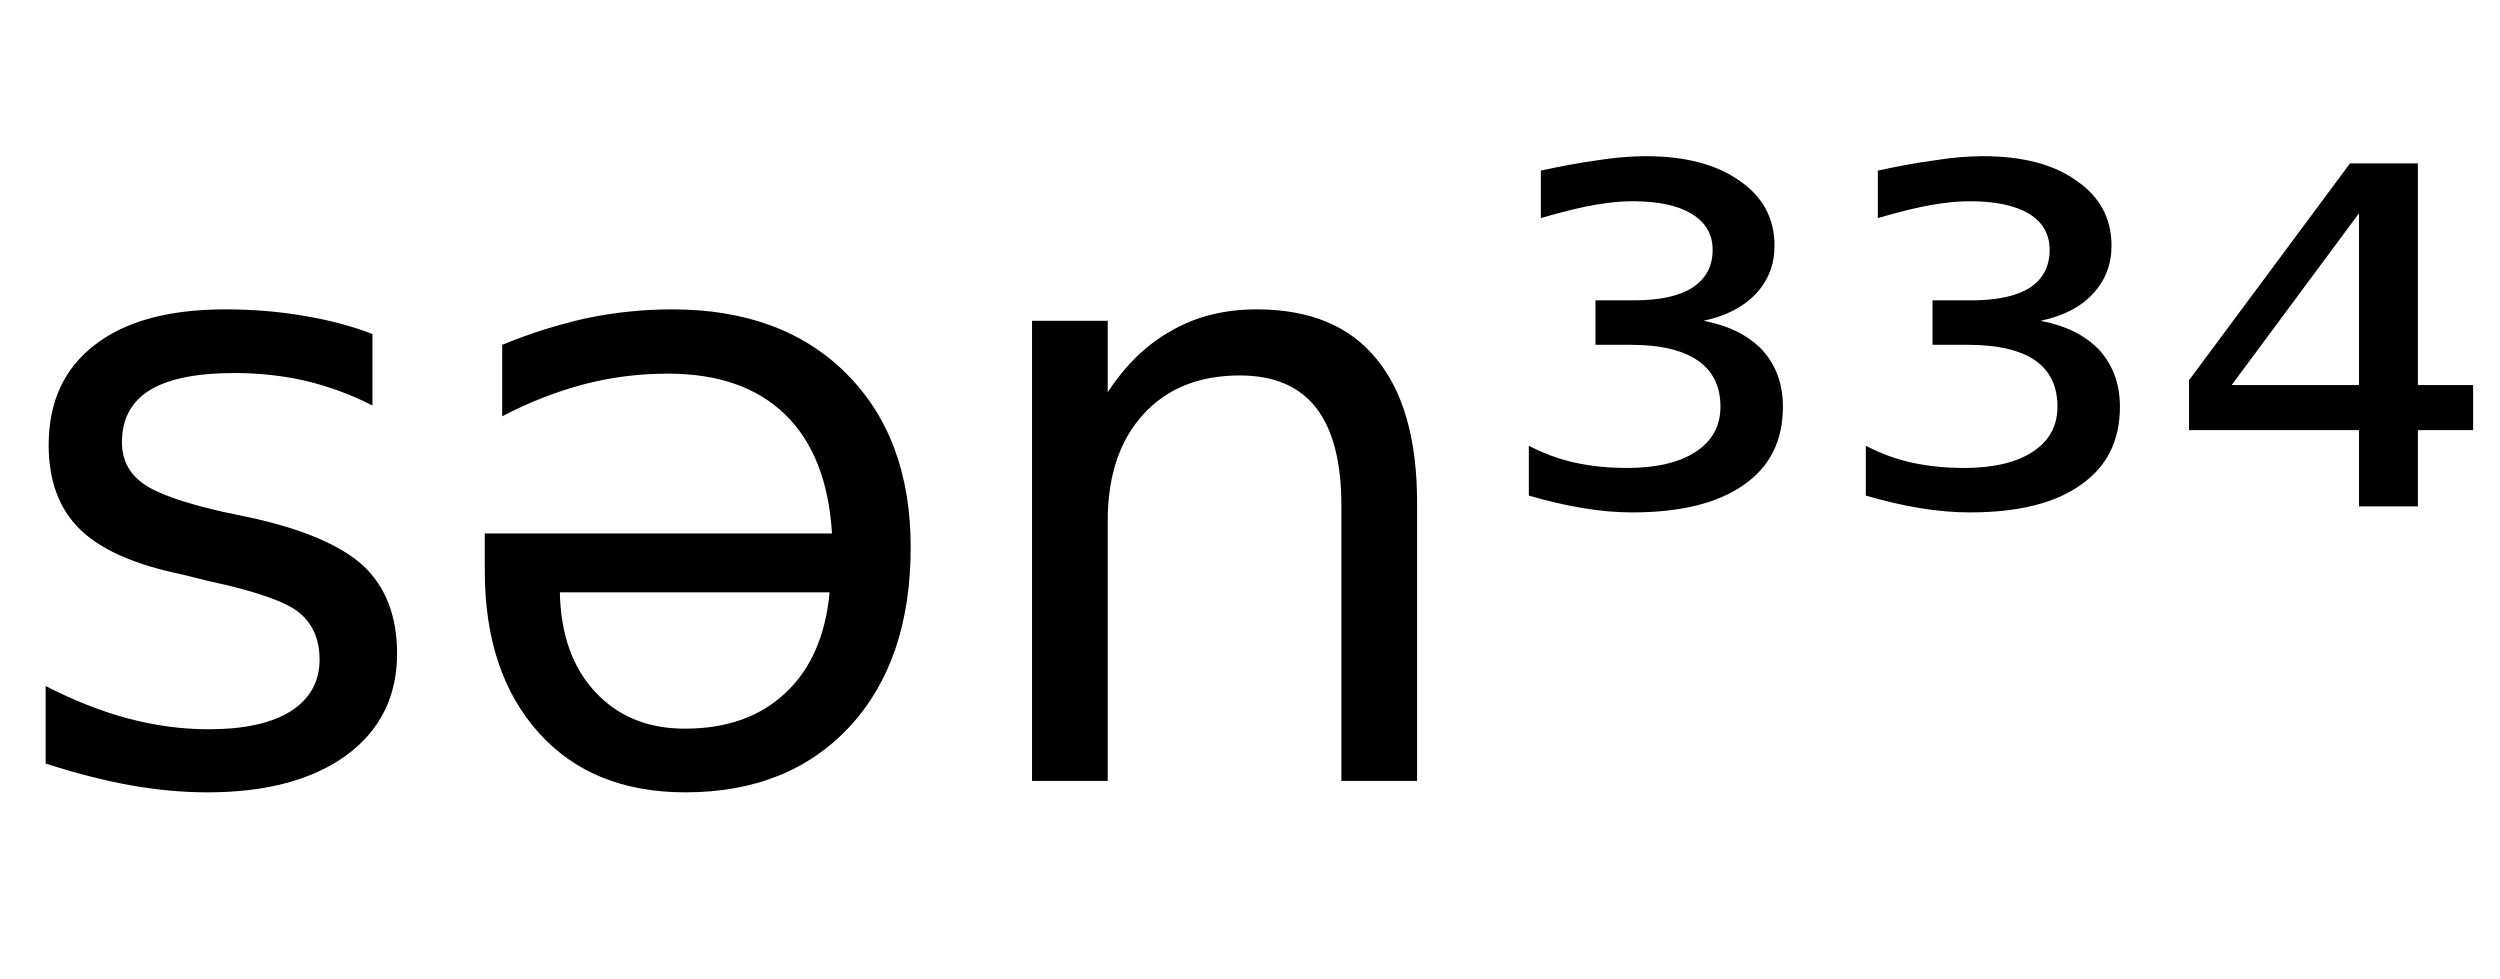 <svg height="16.297" width="41.617" xmlns="http://www.w3.org/2000/svg" ><path d="M6.20 5.56L6.20 5.56L6.20 6.75Q5.67 6.48 5.09 6.34Q4.52 6.21 3.90 6.21L3.90 6.21Q2.97 6.21 2.50 6.49Q2.03 6.78 2.03 7.36L2.03 7.36Q2.03 7.79 2.37 8.04Q2.70 8.29 3.71 8.52L3.71 8.52L4.14 8.61Q5.48 8.90 6.05 9.42Q6.61 9.95 6.61 10.88L6.61 10.88Q6.61 11.95 5.77 12.57Q4.92 13.19 3.45 13.19L3.45 13.19Q2.83 13.19 2.16 13.07Q1.50 12.95 0.76 12.71L0.76 12.71L0.76 11.42Q1.46 11.78 2.13 11.96Q2.81 12.14 3.47 12.14L3.47 12.14Q4.36 12.14 4.84 11.84Q5.32 11.53 5.32 10.98L5.32 10.98Q5.32 10.47 4.97 10.19Q4.63 9.92 3.46 9.67L3.46 9.67L3.02 9.56Q1.85 9.32 1.33 8.81Q0.81 8.30 0.81 7.41L0.81 7.41Q0.81 6.33 1.58 5.74Q2.34 5.15 3.75 5.15L3.75 5.15Q4.45 5.15 5.07 5.26Q5.68 5.36 6.20 5.56ZM8.07 9.50L8.07 9.50L8.07 8.88L13.85 8.88Q13.77 7.58 13.07 6.90Q12.37 6.22 11.12 6.22L11.12 6.22Q10.39 6.22 9.71 6.40Q9.03 6.58 8.36 6.93L8.36 6.93L8.36 5.74Q9.04 5.46 9.75 5.30Q10.46 5.15 11.19 5.15L11.19 5.15Q13.02 5.15 14.09 6.22Q15.16 7.29 15.16 9.11L15.16 9.11Q15.16 10.99 14.15 12.09Q13.13 13.19 11.41 13.19L11.41 13.19Q9.86 13.19 8.97 12.20Q8.07 11.20 8.07 9.50ZM13.81 9.86L9.32 9.86Q9.34 10.90 9.90 11.51Q10.47 12.13 11.40 12.13L11.40 12.13Q12.45 12.13 13.08 11.53Q13.71 10.94 13.81 9.86L13.81 9.86ZM23.59 8.37L23.59 8.37L23.59 13.00L22.33 13.00L22.33 8.42Q22.33 7.33 21.91 6.79Q21.49 6.25 20.64 6.25L20.64 6.25Q19.62 6.25 19.03 6.90Q18.44 7.55 18.44 8.67L18.44 8.67L18.44 13.00L17.18 13.00L17.18 5.34L18.44 5.34L18.44 6.53Q18.89 5.84 19.51 5.50Q20.12 5.15 20.92 5.15L20.92 5.15Q22.24 5.15 22.91 5.97Q23.59 6.79 23.59 8.37ZM28.36 5.34L28.36 5.34Q28.99 5.46 29.34 5.83Q29.68 6.21 29.68 6.77L29.68 6.77Q29.68 7.62 29.03 8.07Q28.38 8.53 27.17 8.53L27.17 8.53Q26.78 8.53 26.36 8.46Q25.93 8.39 25.45 8.25L25.45 8.25L25.45 7.42Q25.81 7.61 26.21 7.70Q26.62 7.79 27.08 7.79L27.08 7.79Q27.82 7.79 28.23 7.52Q28.64 7.25 28.64 6.77L28.64 6.77Q28.64 6.26 28.26 6.00Q27.88 5.74 27.15 5.74L27.15 5.74L26.56 5.74L26.56 5.00L27.20 5.00Q27.84 5.00 28.17 4.79Q28.51 4.57 28.51 4.16L28.51 4.16Q28.51 3.77 28.16 3.56Q27.82 3.35 27.17 3.35L27.17 3.35Q26.90 3.35 26.55 3.41Q26.20 3.47 25.65 3.63L25.65 3.63L25.65 2.84Q26.15 2.73 26.58 2.67Q27.02 2.60 27.40 2.60L27.40 2.60Q28.38 2.60 28.96 3.01Q29.54 3.41 29.54 4.09L29.54 4.09Q29.54 4.56 29.23 4.89Q28.92 5.22 28.36 5.34ZM33.97 5.34L33.97 5.34Q34.60 5.46 34.95 5.83Q35.29 6.21 35.29 6.77L35.29 6.77Q35.29 7.62 34.64 8.07Q34.00 8.53 32.79 8.53L32.79 8.53Q32.40 8.53 31.97 8.46Q31.54 8.39 31.06 8.25L31.06 8.25L31.06 7.42Q31.42 7.61 31.82 7.70Q32.23 7.79 32.69 7.79L32.69 7.79Q33.43 7.79 33.84 7.52Q34.25 7.25 34.25 6.77L34.25 6.77Q34.25 6.26 33.88 6.00Q33.50 5.74 32.76 5.74L32.76 5.74L32.17 5.74L32.17 5.00L32.81 5.00Q33.46 5.00 33.79 4.79Q34.12 4.57 34.12 4.16L34.12 4.16Q34.12 3.77 33.78 3.56Q33.43 3.35 32.79 3.35L32.79 3.35Q32.51 3.35 32.16 3.41Q31.81 3.47 31.26 3.63L31.26 3.63L31.26 2.84Q31.76 2.73 32.20 2.67Q32.63 2.60 33.01 2.60L33.01 2.60Q34.00 2.60 34.57 3.01Q35.15 3.41 35.15 4.09L35.15 4.09Q35.15 4.56 34.84 4.89Q34.54 5.22 33.97 5.34ZM39.27 6.41L39.27 3.55L37.15 6.41L39.27 6.41ZM36.44 6.33L39.12 2.72L40.25 2.72L40.25 6.41L41.17 6.41L41.17 7.16L40.25 7.16L40.25 8.43L39.27 8.43L39.27 7.16L36.44 7.16L36.44 6.33Z"></path></svg>